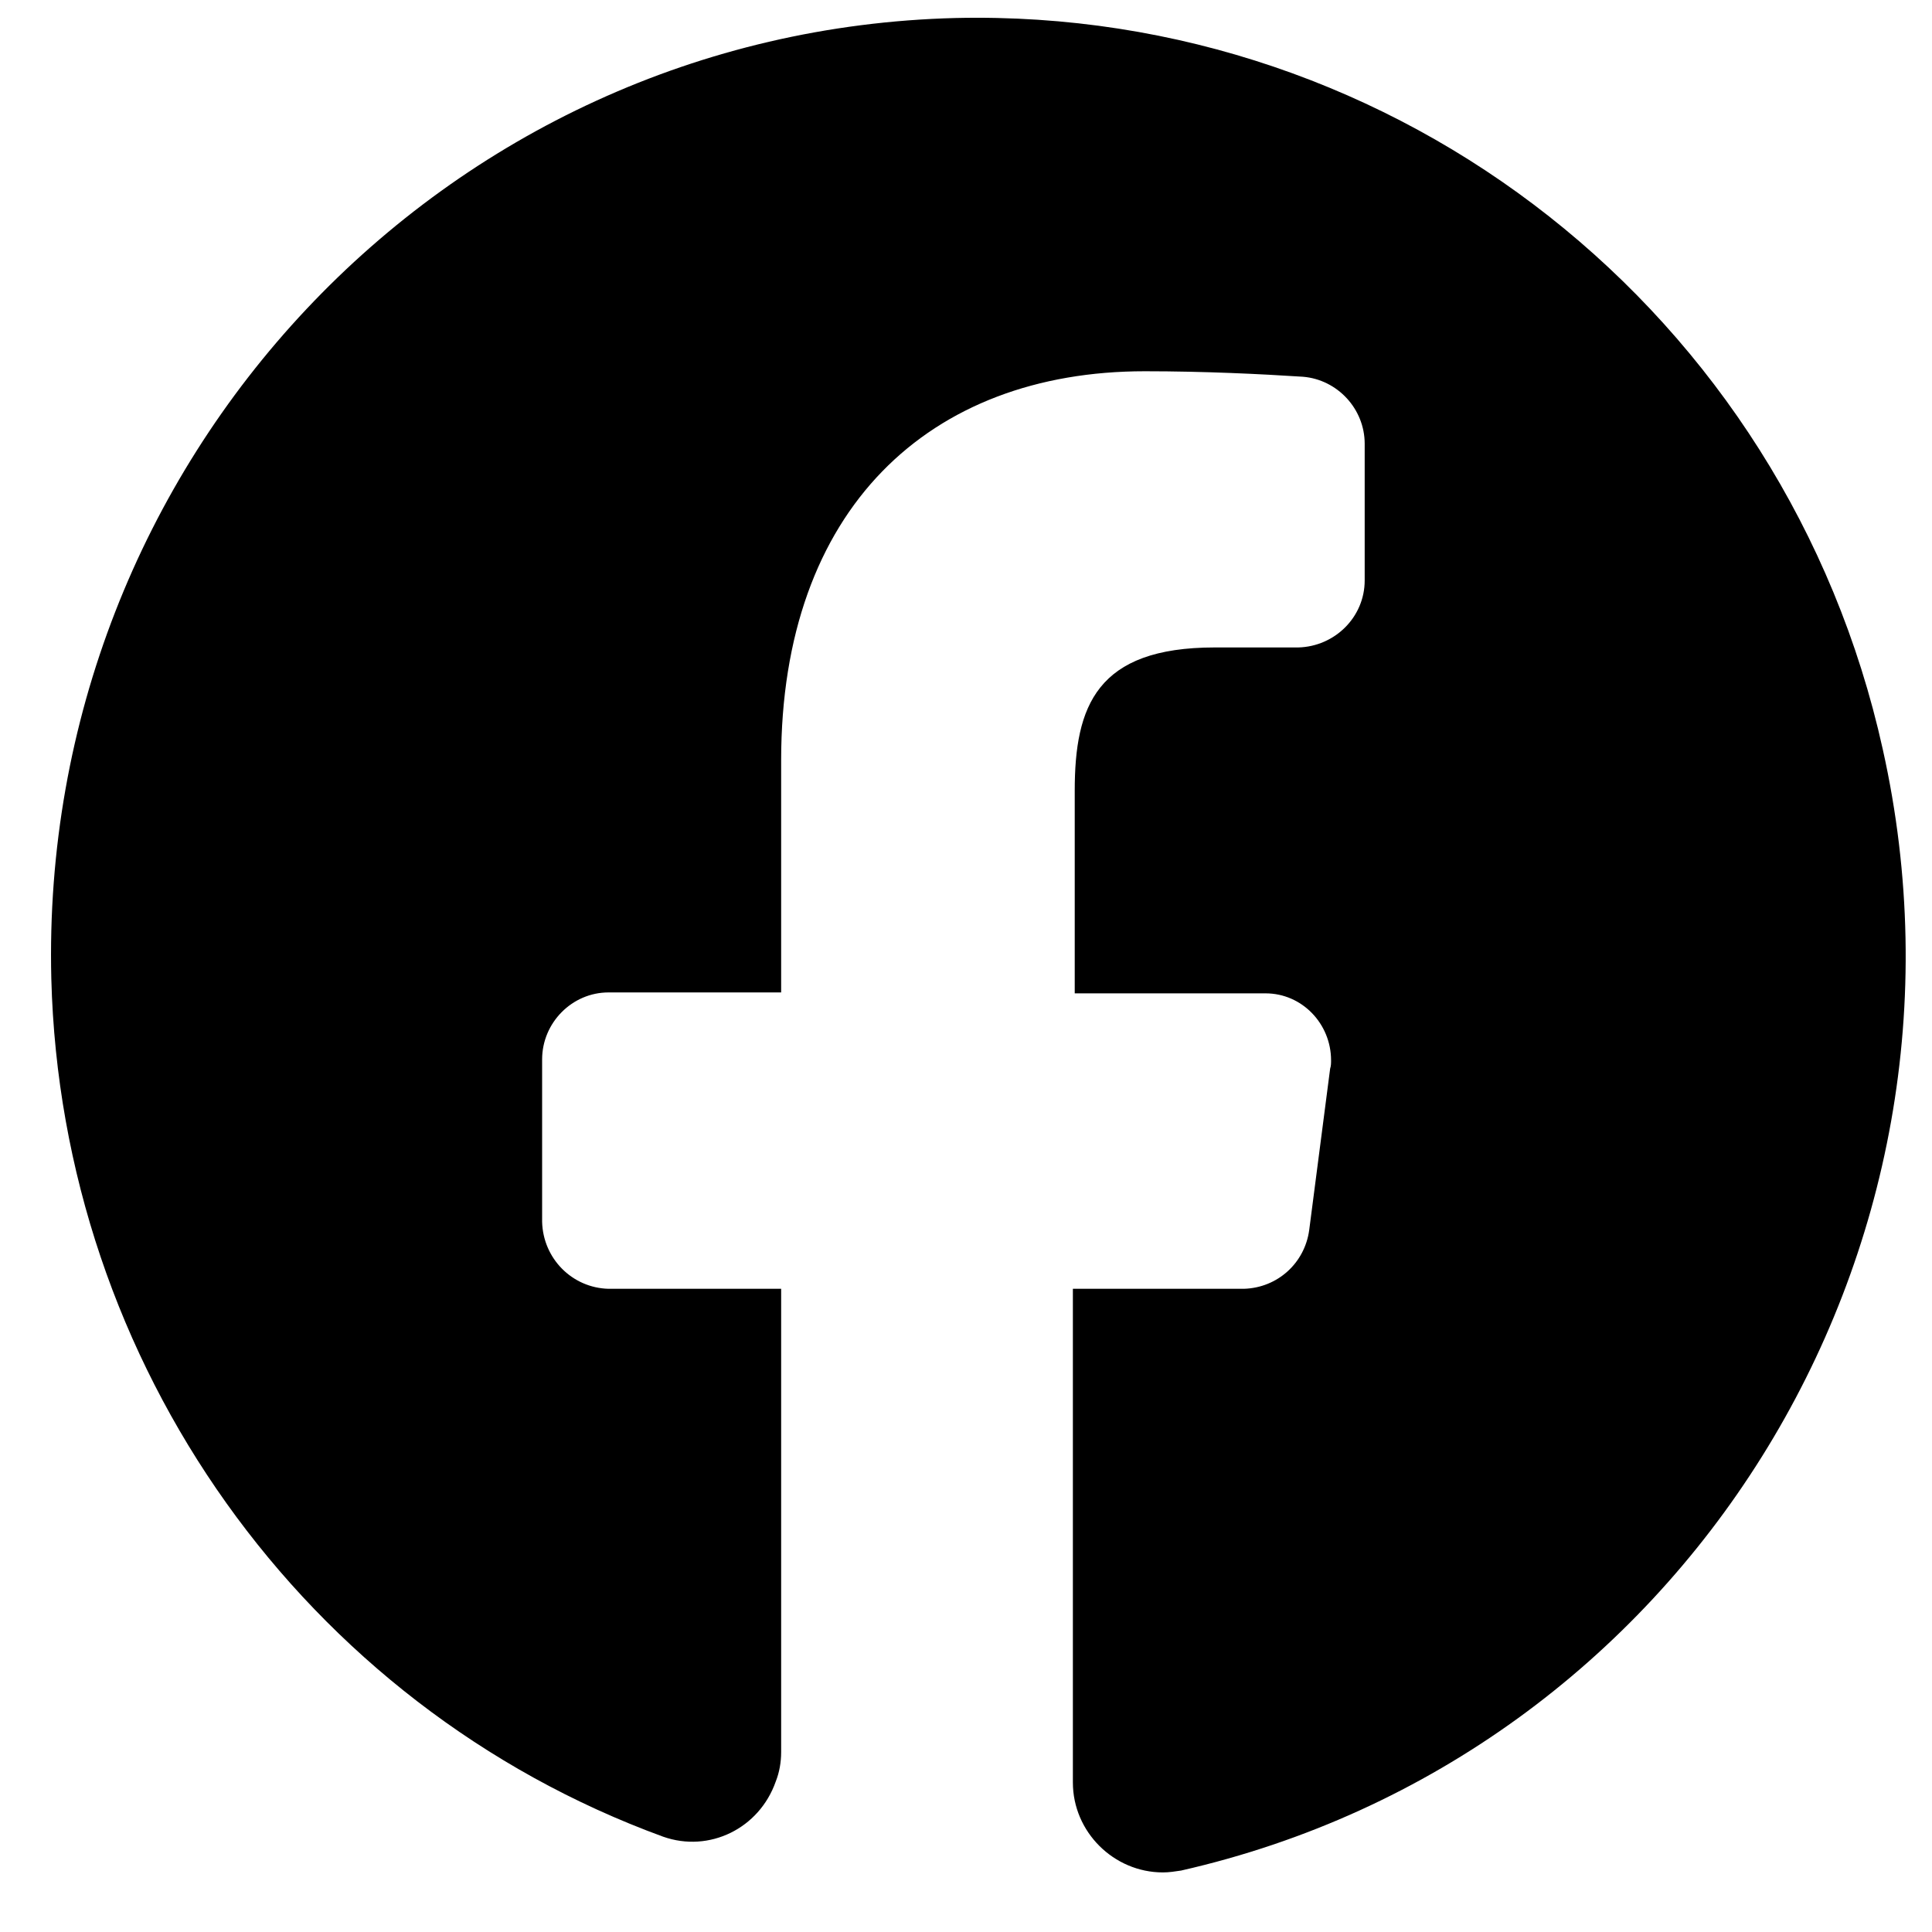 <svg viewBox="0 0 25 25" xmlns="http://www.w3.org/2000/svg">
	<path d="M12.366 0.233C5.733 0.399 0.499 5.967 0.664 12.664C0.793 17.651 3.934 22.068 8.579 23.766C9.179 23.979 9.826 23.659 10.038 23.053C10.085 22.935 10.108 22.804 10.108 22.673V16.677H7.874C7.403 16.665 7.027 16.285 7.015 15.81V13.709C7.015 13.234 7.403 12.842 7.874 12.842H10.108V9.838C10.108 6.585 12.025 4.804 14.813 4.804C15.589 4.804 16.318 4.84 16.859 4.875C17.306 4.911 17.659 5.291 17.659 5.742V7.511C17.659 7.986 17.271 8.366 16.8 8.378H15.718C14.189 8.378 13.907 9.138 13.907 10.23V12.854H16.377C16.847 12.854 17.224 13.246 17.224 13.721C17.224 13.756 17.224 13.792 17.212 13.828L16.941 15.917C16.883 16.345 16.53 16.665 16.095 16.677H13.883V23.065C13.883 23.706 14.413 24.229 15.048 24.229C15.13 24.229 15.201 24.217 15.283 24.205C21.763 22.733 25.821 16.226 24.363 9.696C23.116 4.056 18.094 0.102 12.366 0.233Z" />
</svg>
